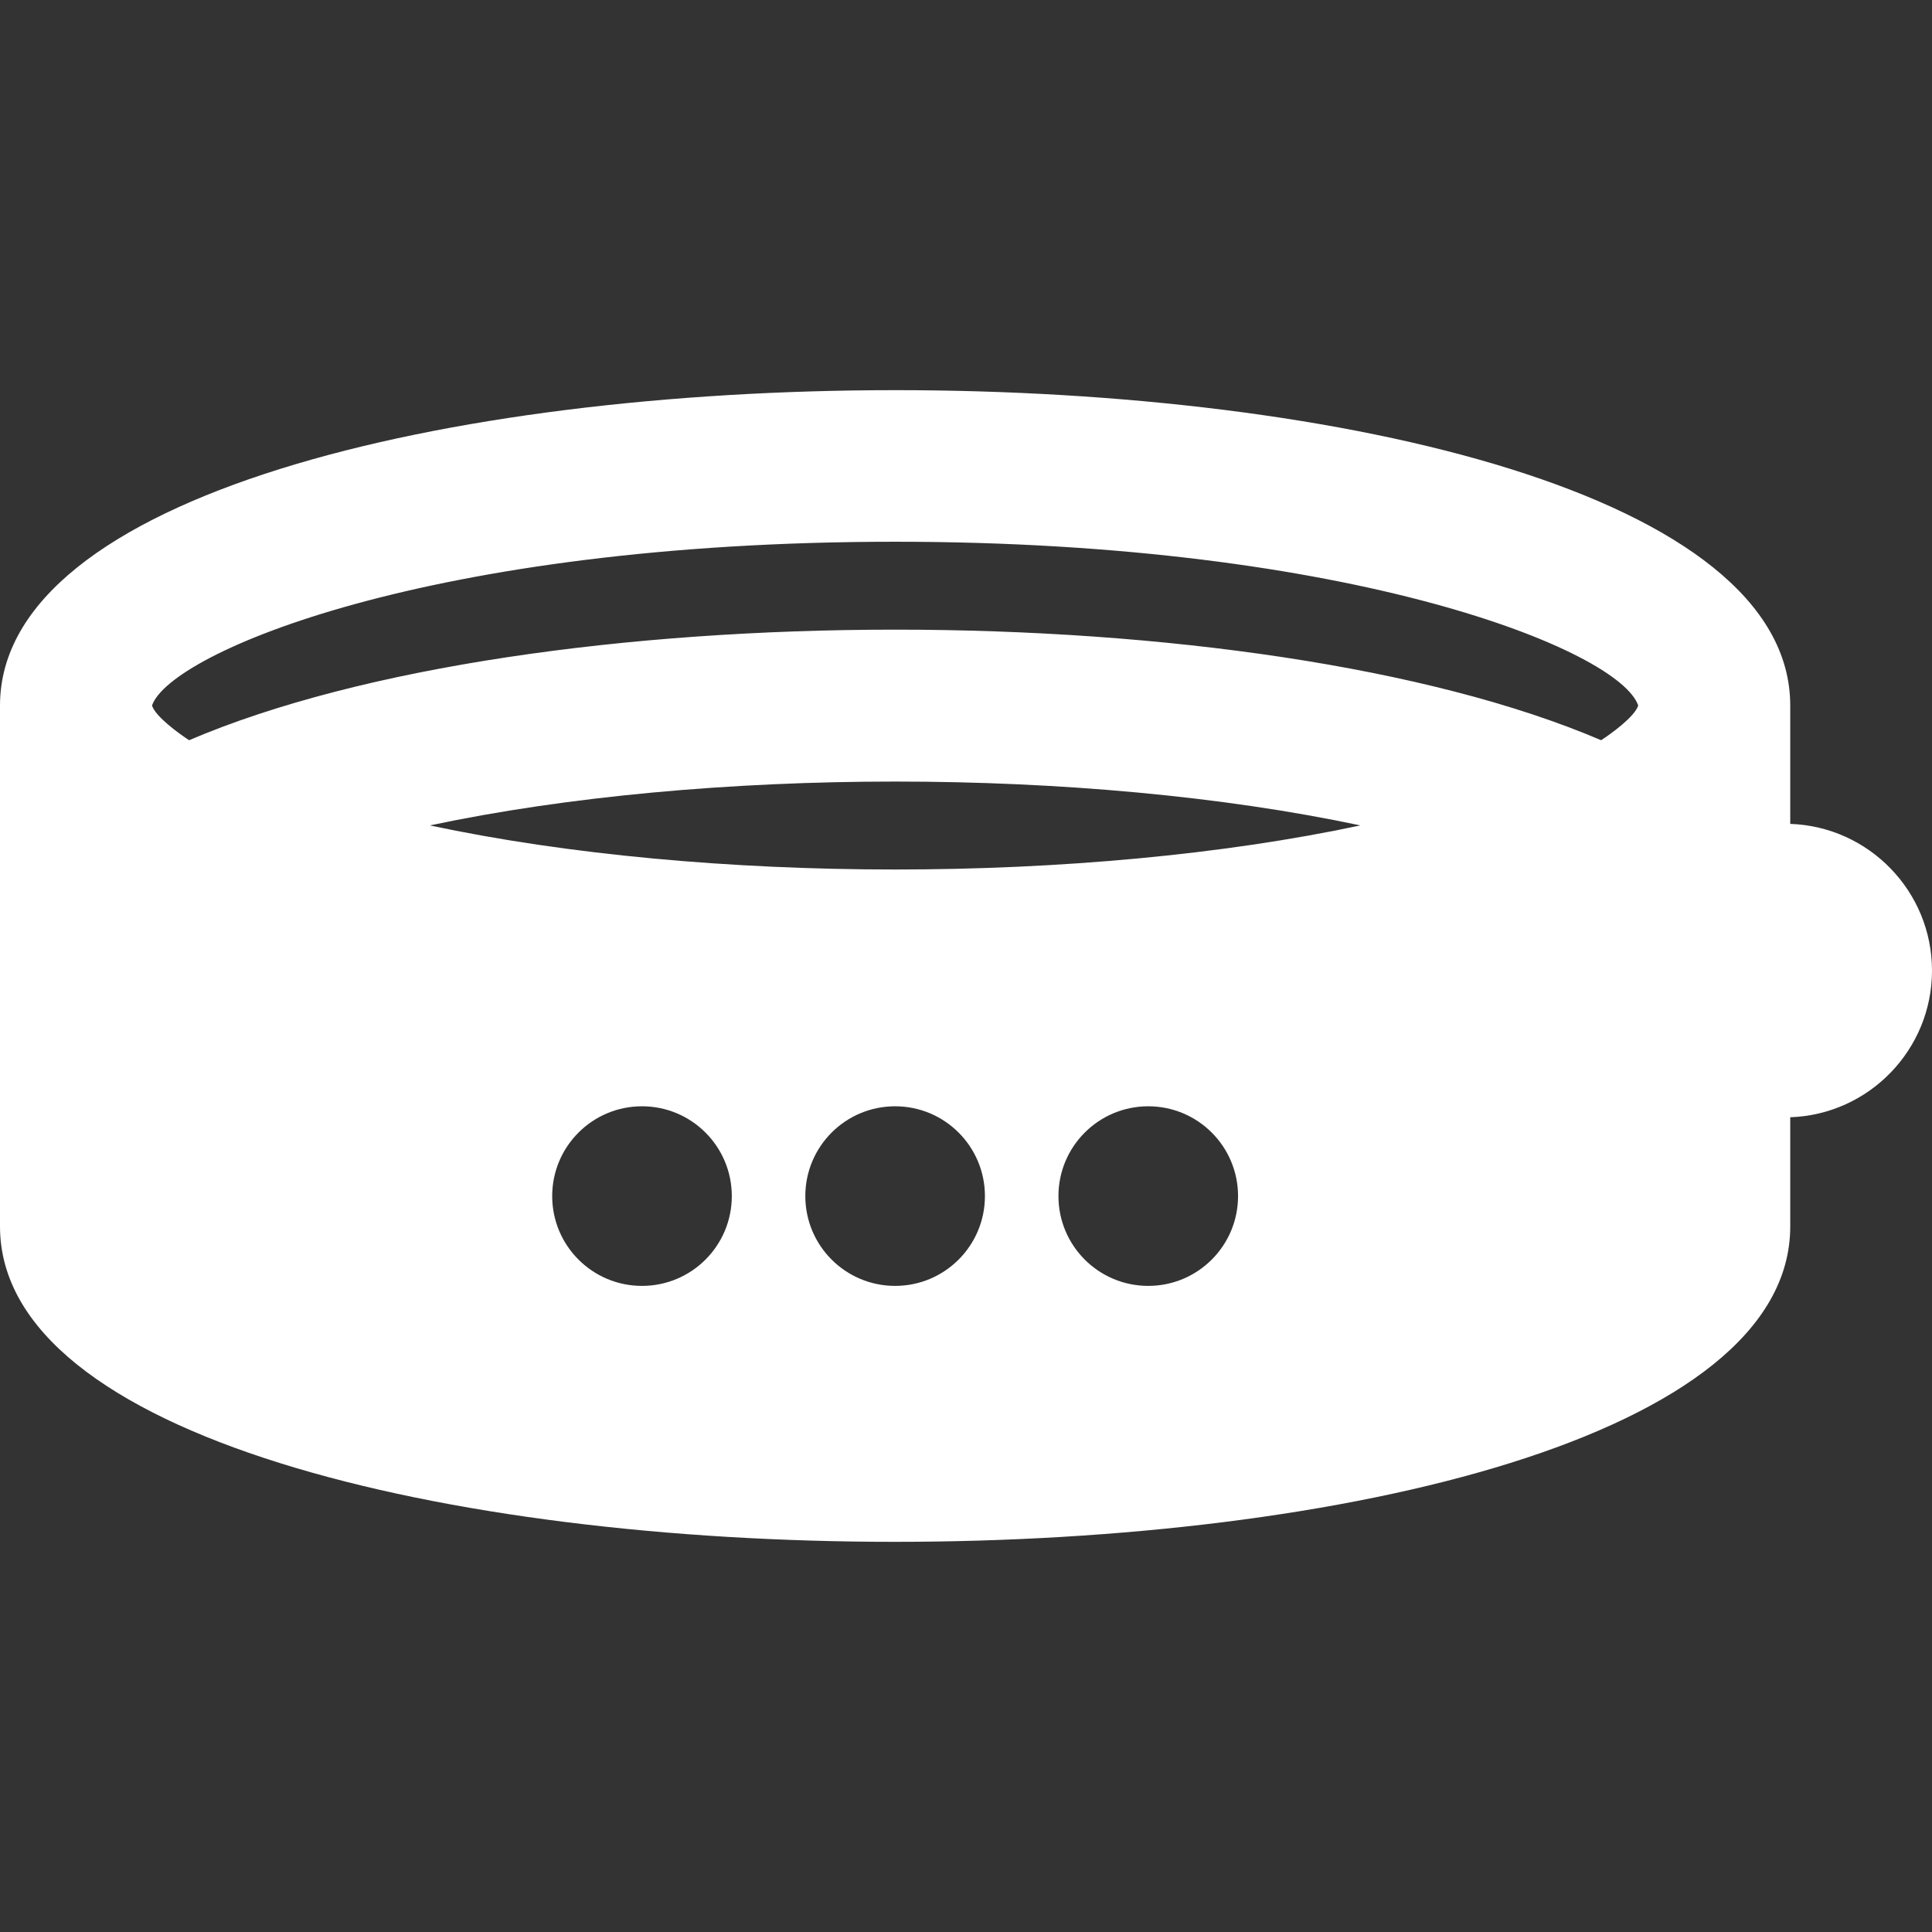 <?xml version="1.0" encoding="iso-8859-1"?>
<!-- Uploaded to: SVG Repo, www.svgrepo.com, Generator: SVG Repo Mixer Tools -->
<svg fill="white" height="800px" width="800px" version="1.1" id="Layer_1" xmlns="http://www.w3.org/2000/svg" xmlns:xlink="http://www.w3.org/1999/xlink" 
	 viewBox="0 0 512 512" xml:space="preserve">
<rect x="0" y="0" width="512" height="512" fill="#333333" stroke="none"/>
<g>
	<g>
		<path d="M474.433,218.339v-31.351c0-0.003,0-0.005,0-0.009C474.409,75.5,0,75.568,0,186.988c0,0.001,0,0.004,0,0.005v138.02
			c0,111.502,474.433,111.407,474.433,0v-28.928c20.834-0.71,37.567-17.869,37.567-38.872
			C512,236.208,495.267,219.05,474.433,218.339z M170.135,340.775c-13.144,0-23.799-10.655-23.799-23.799
			c0-13.144,10.655-23.799,23.799-23.799c13.144,0,23.799,10.655,23.799,23.799C193.936,330.12,183.281,340.775,170.135,340.775z
			 M237.217,340.775c-13.144,0-23.799-10.655-23.799-23.799c0-13.144,10.655-23.799,23.799-23.799
			c13.144,0,23.799,10.655,23.799,23.799C261.017,330.12,250.362,340.775,237.217,340.775z M304.298,340.775
			c-13.144,0-23.799-10.655-23.799-23.799c0-13.144,10.655-23.799,23.799-23.799c13.144,0,23.799,10.655,23.799,23.799
			C328.098,330.12,317.443,340.775,304.298,340.775z M113.928,218.744c73.054-15.49,173.475-15.504,246.584,0
			C287.47,234.316,187.036,234.329,113.928,218.744z M424.311,196.164c-91.404-39.076-282.831-39.057-374.191,0
			c-2.687-1.741-8.878-6.222-9.835-9.182c4.709-13.965,73.536-43.415,196.94-43.415c121.299,0,192.007,28.829,196.921,43.415
			C433.167,189.961,427.036,194.396,424.311,196.164z"/>
	</g>
</g>
</svg>